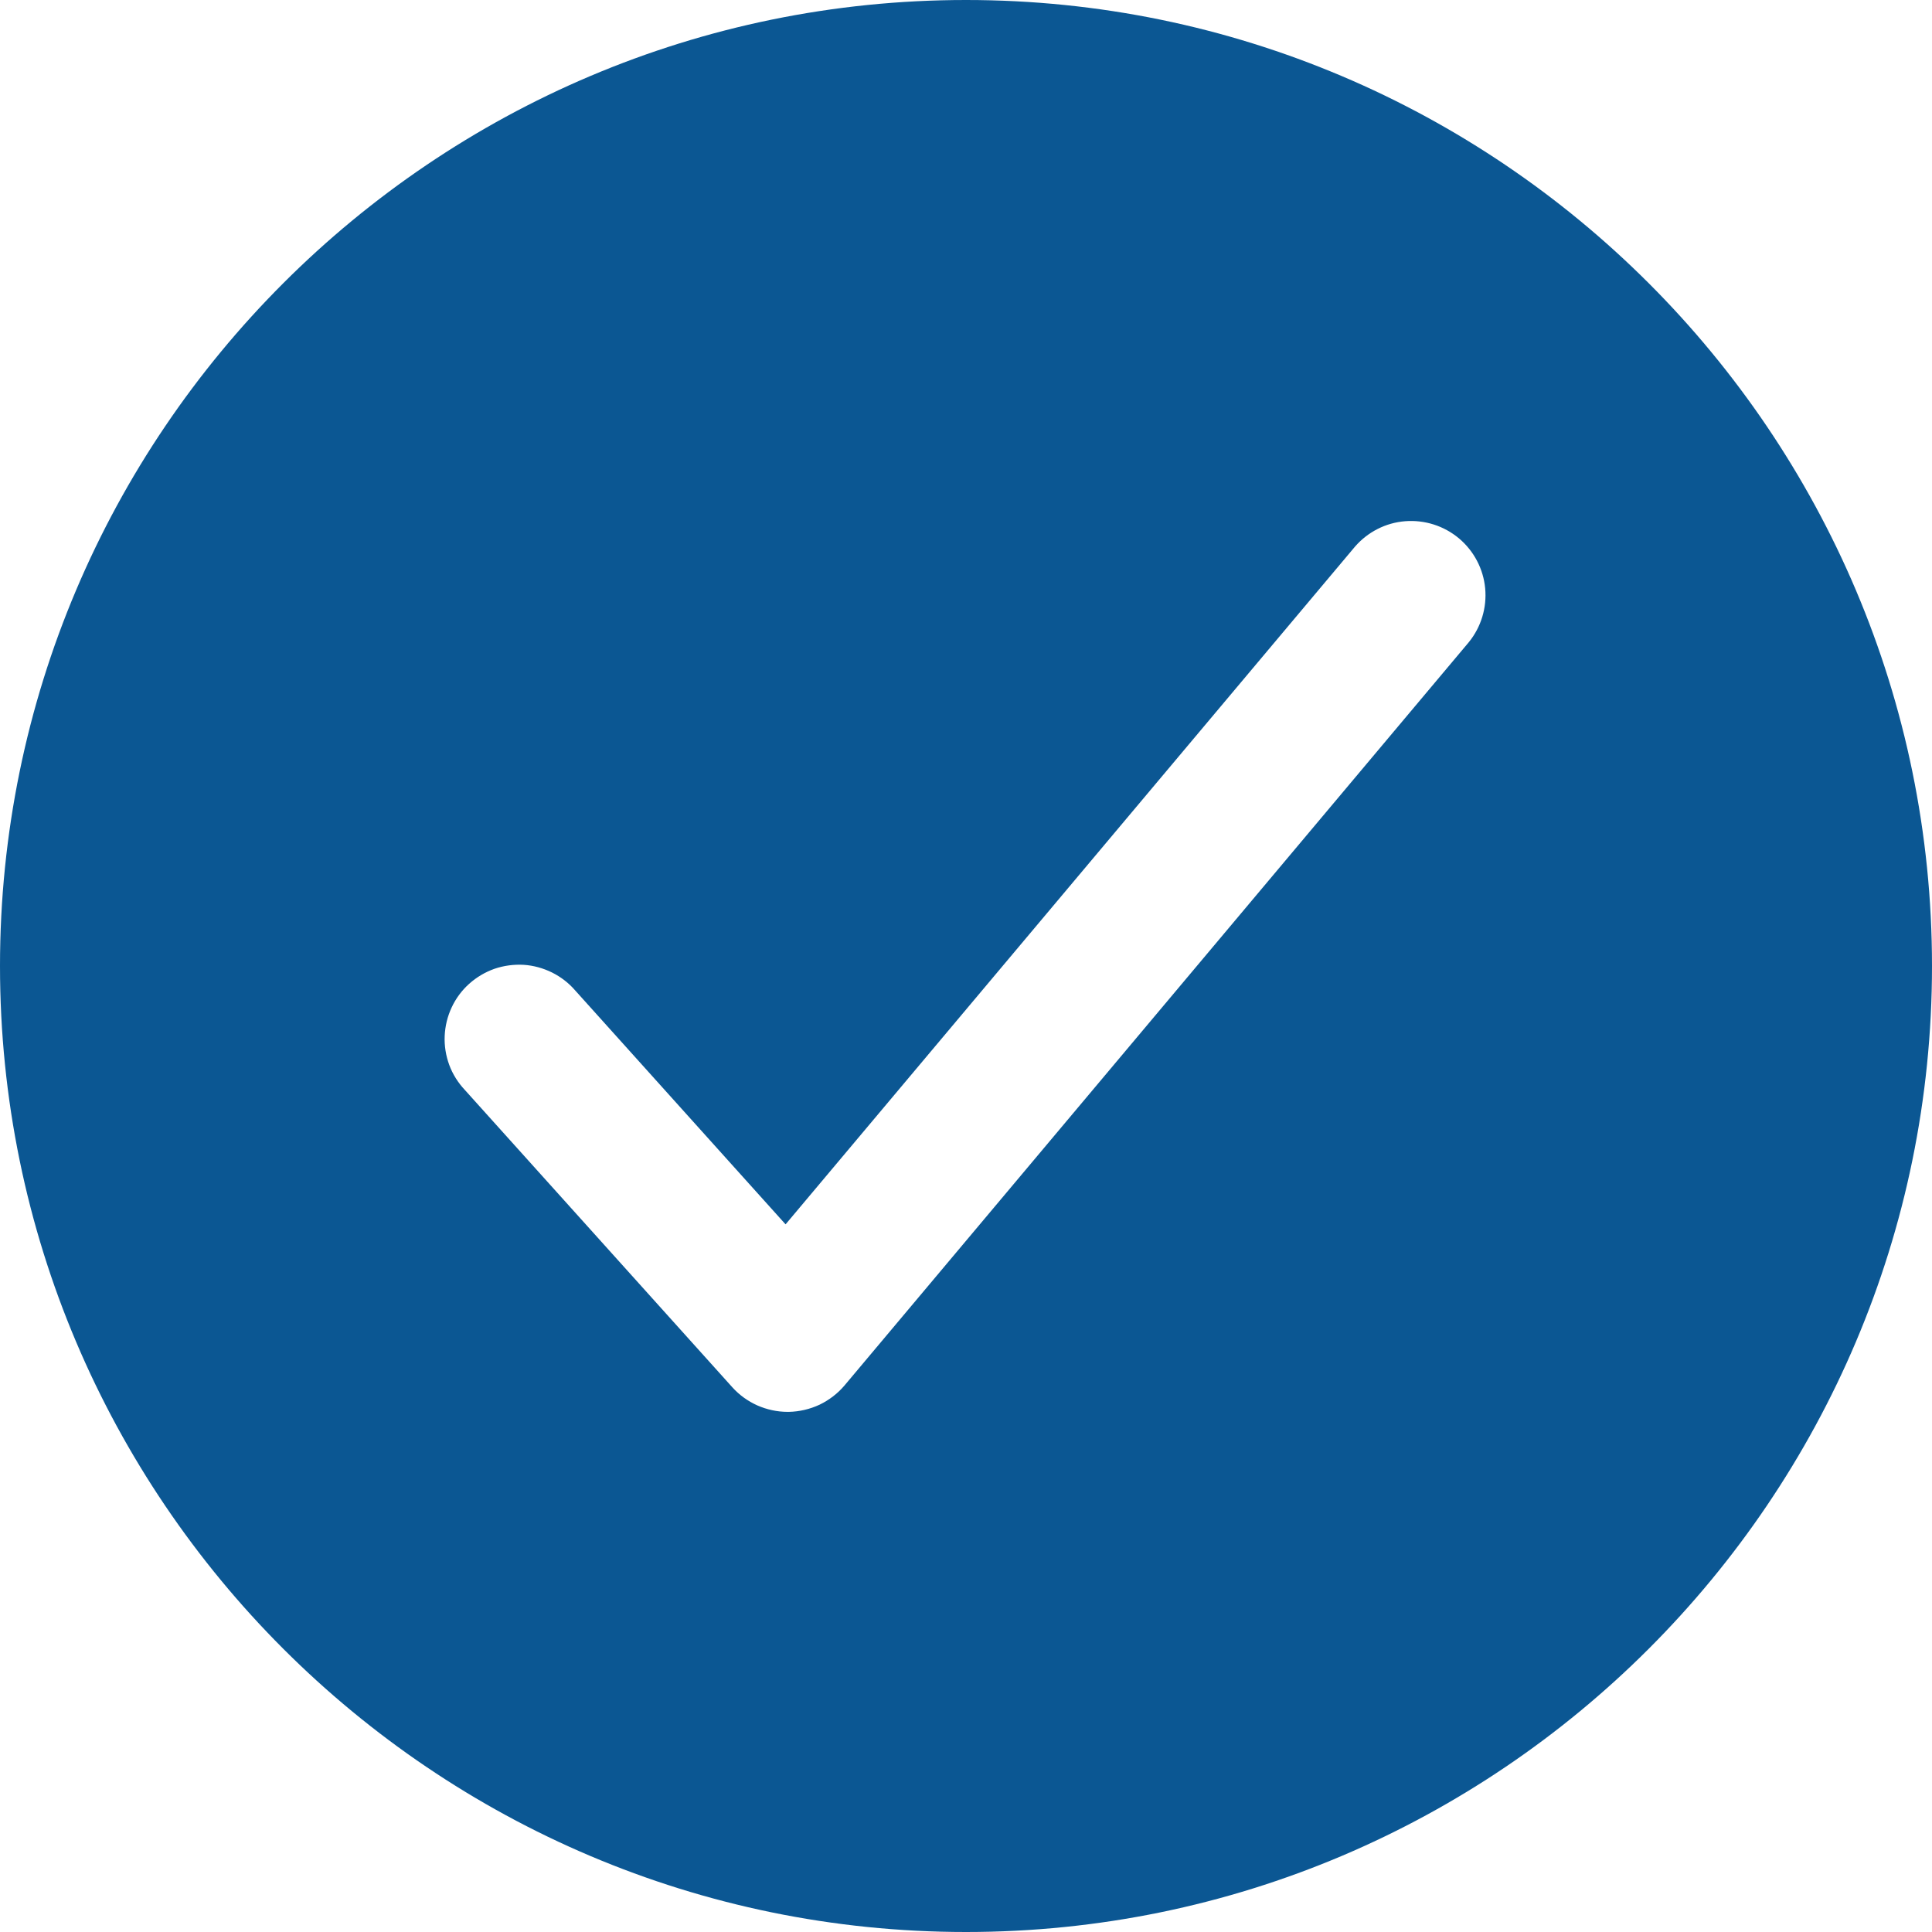 <svg width="18" height="18" viewBox="0 0 18 18" fill="none" xmlns="http://www.w3.org/2000/svg">
<path d="M9 0C4.037 0 0 4.037 0 9C0 13.963 4.037 18 9 18C13.963 18 18 13.963 18 9C18 4.037 13.963 0 9 0ZM13.684 5.984L7.869 12.907C7.805 12.983 7.725 13.044 7.636 13.087C7.546 13.129 7.448 13.152 7.349 13.154H7.338C7.241 13.154 7.145 13.133 7.056 13.094C6.967 13.054 6.888 12.997 6.823 12.925L4.331 10.155C4.268 10.088 4.218 10.009 4.186 9.923C4.154 9.836 4.139 9.744 4.143 9.652C4.147 9.56 4.169 9.469 4.208 9.386C4.247 9.302 4.303 9.227 4.371 9.166C4.44 9.104 4.52 9.057 4.607 9.026C4.695 8.996 4.787 8.984 4.879 8.989C4.971 8.995 5.061 9.02 5.144 9.061C5.226 9.102 5.3 9.159 5.36 9.229L7.319 11.407L12.624 5.093C12.743 4.956 12.911 4.87 13.092 4.856C13.274 4.842 13.453 4.899 13.593 5.016C13.732 5.133 13.82 5.3 13.837 5.481C13.854 5.662 13.799 5.843 13.684 5.984Z" fill="#0B5793"/>
</svg>
